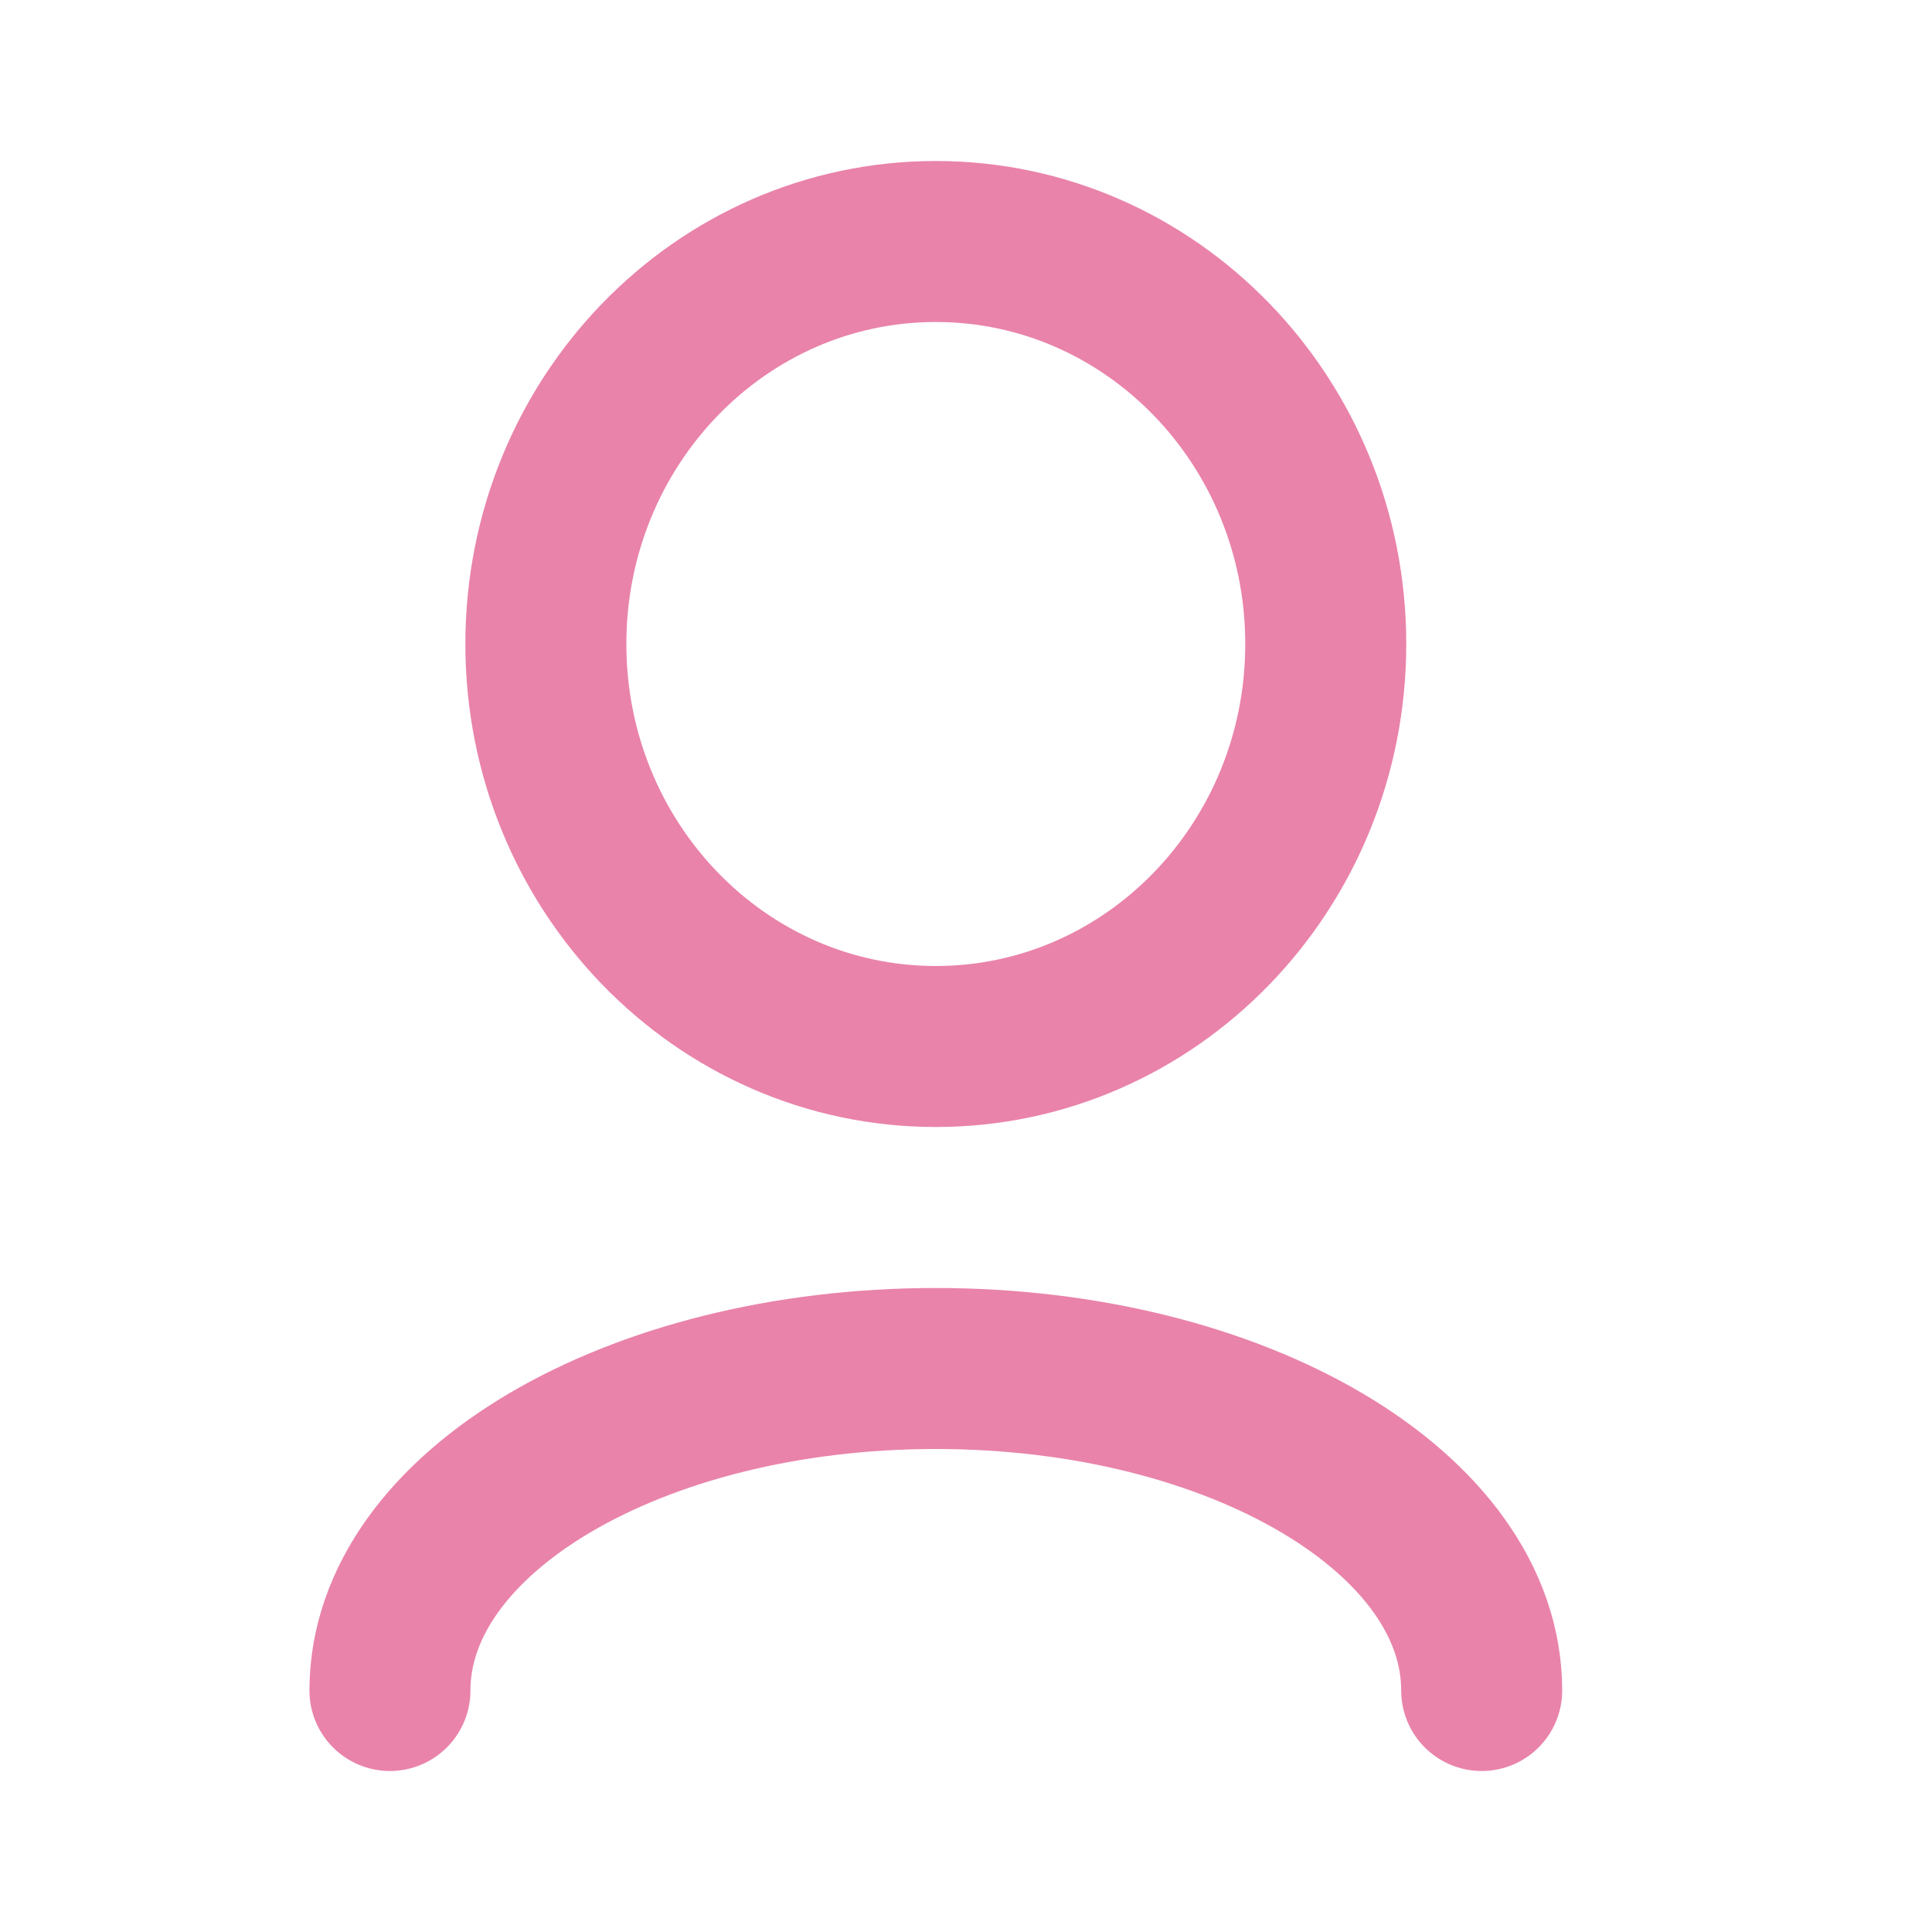 <svg width="24" height="24" viewBox="0 0 24 24" fill="none" xmlns="http://www.w3.org/2000/svg">
<path d="M4.844 21C4.844 18.791 7.88 17 11.625 17C15.37 17 18.406 18.791 18.406 21" stroke="#E983AA" stroke-width="2" stroke-linecap="round" stroke-linejoin="round"/>
<path d="M11.625 13C14.3 13 16.469 10.761 16.469 8C16.469 5.239 14.3 3 11.625 3C8.95 3 6.781 5.239 6.781 8C6.781 10.761 8.95 13 11.625 13Z" stroke="#E983AA" stroke-width="2" stroke-linecap="round" stroke-linejoin="round"/>
</svg>
